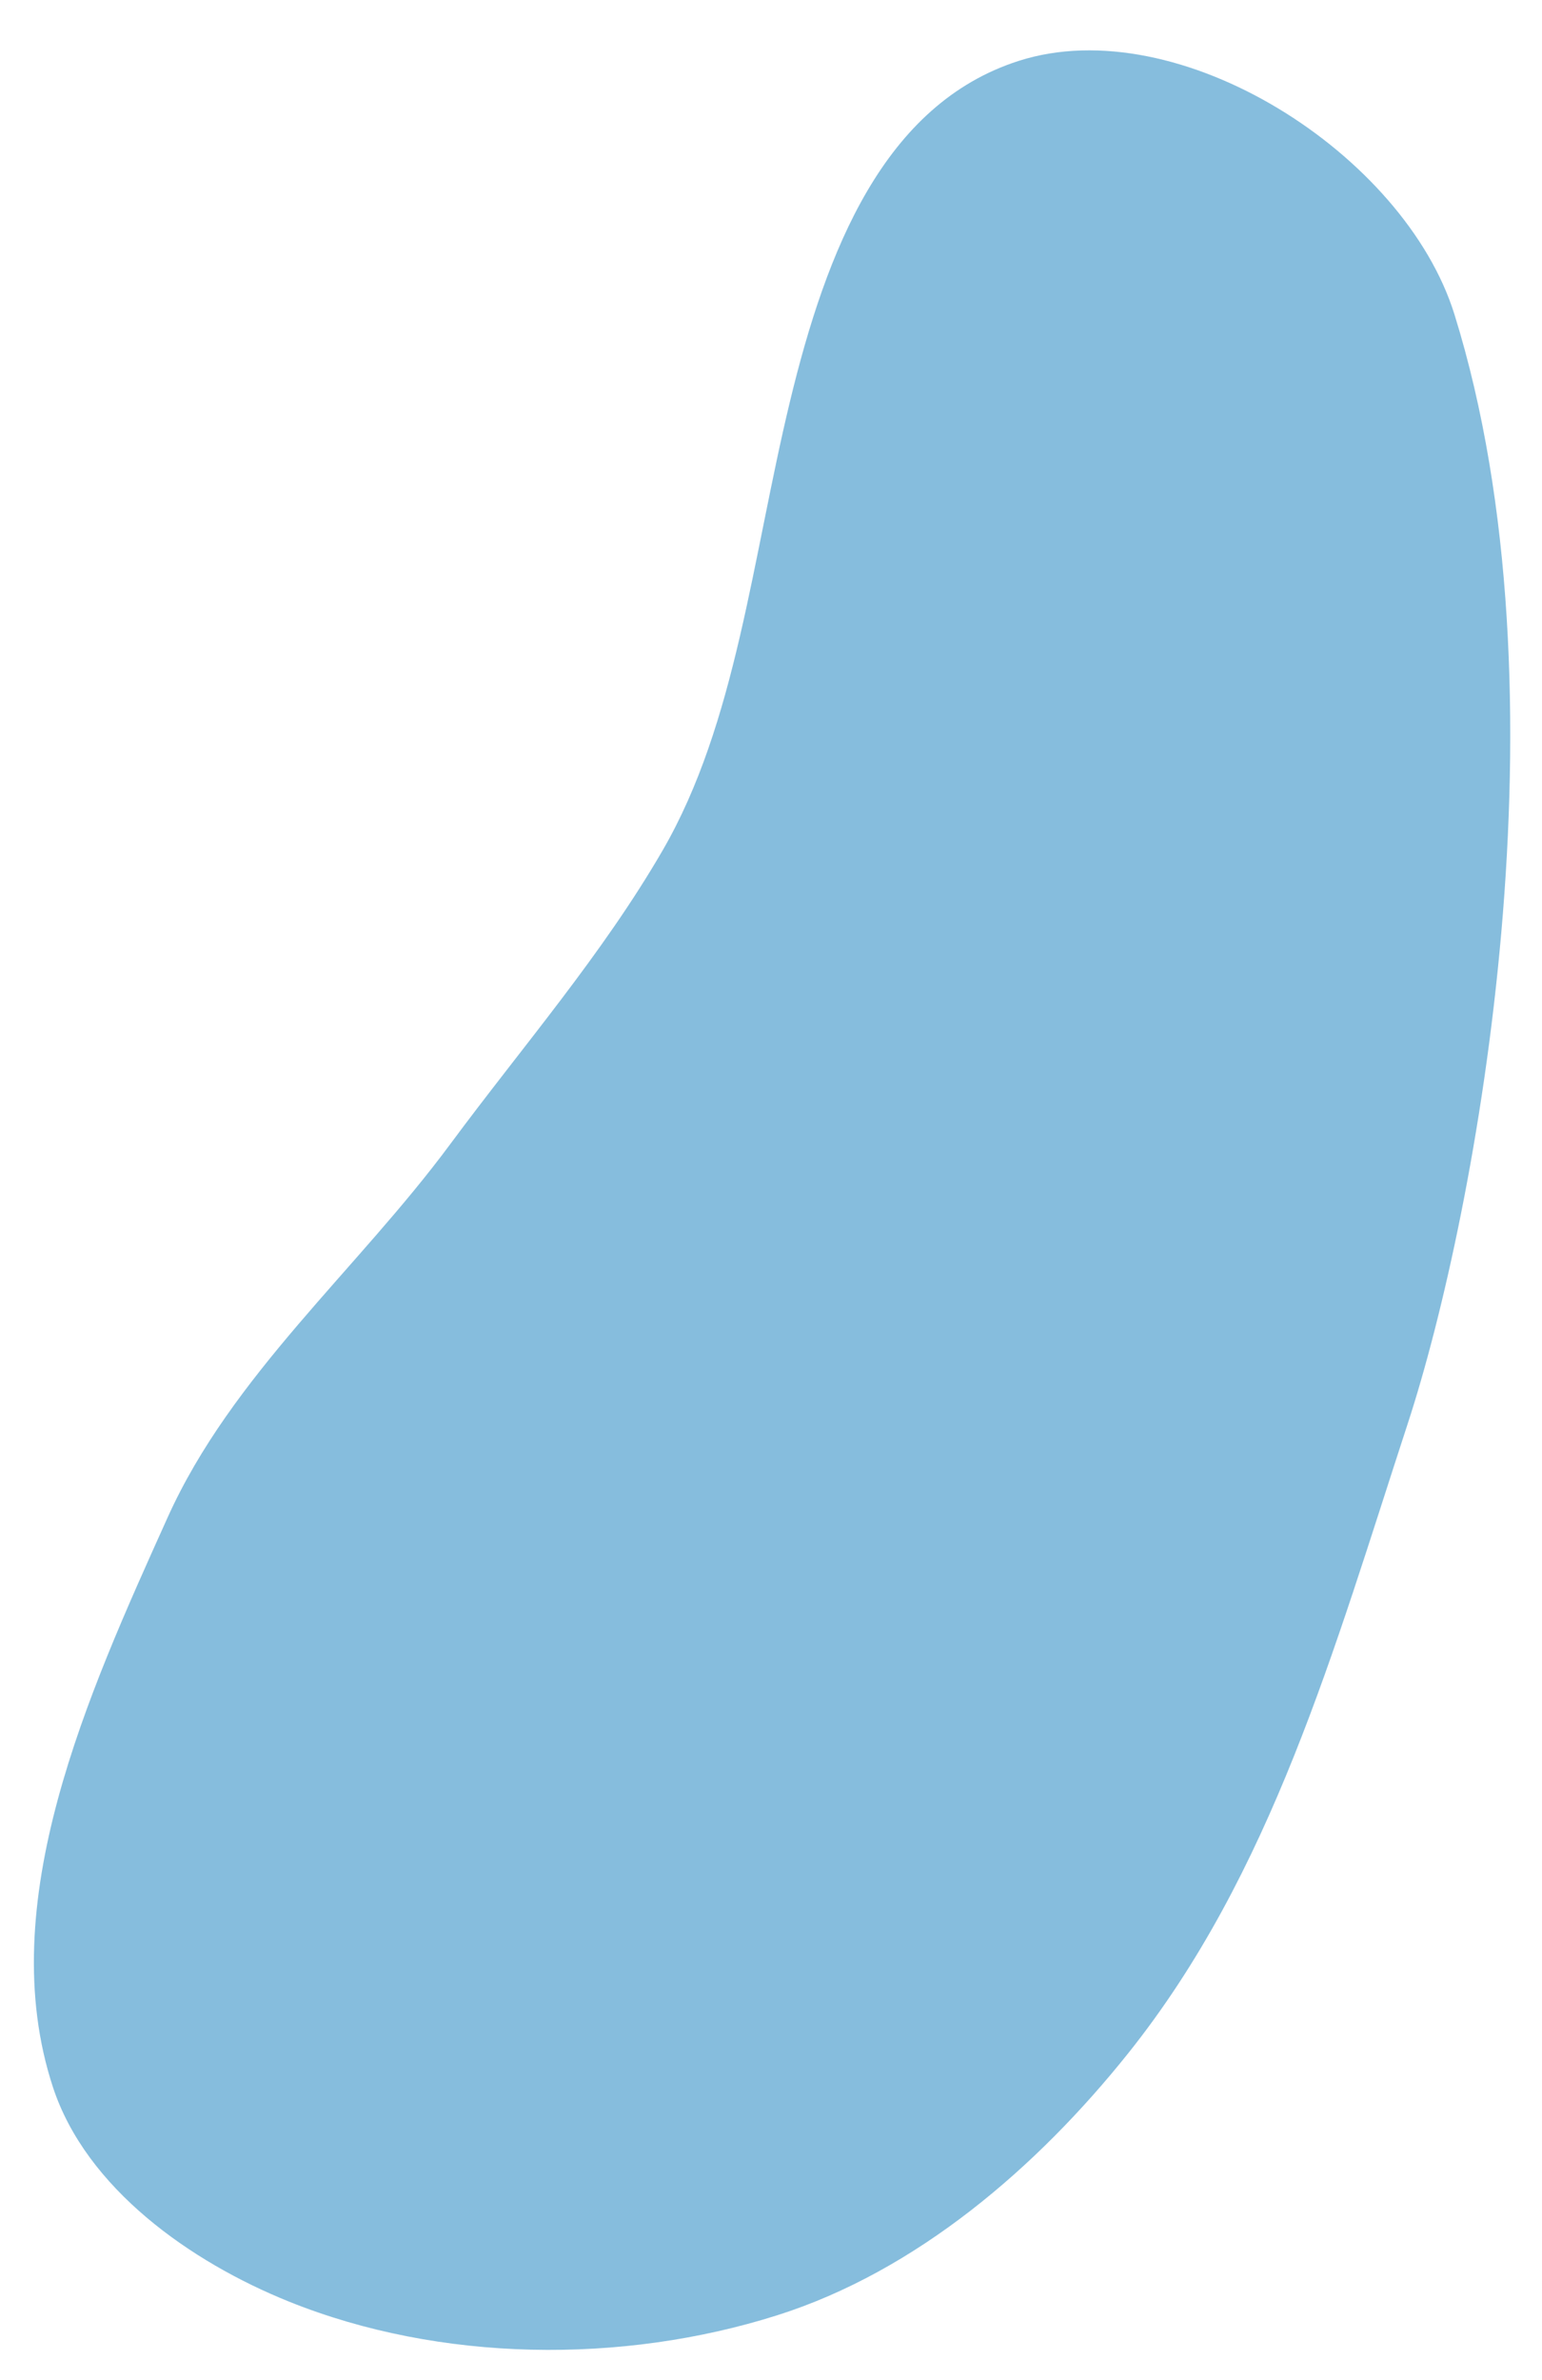 <?xml version="1.0" encoding="UTF-8" standalone="no"?>
<!-- Created with Inkscape (http://www.inkscape.org/) -->

<svg
   width="700"
   height="1080"
   viewBox="0 0 185.208 285.75"
   version="1.1"
   id="svg5"
   inkscape:version="1.1.2 (0a00cf5339, 2022-02-04)"
   sodipodi:docname="plume.svg"
   xmlns:inkscape="http://www.inkscape.org/namespaces/inkscape"
   xmlns:sodipodi="http://sodipodi.sourceforge.net/DTD/sodipodi-0.dtd"
   xmlns="http://www.w3.org/2000/svg"
   xmlns:svg="http://www.w3.org/2000/svg">
  <sodipodi:namedview
     id="namedview7"
     pagecolor="#ffffff"
     bordercolor="#666666"
     borderopacity="1.0"
     inkscape:pageshadow="2"
     inkscape:pageopacity="0.0"
     inkscape:pagecheckerboard="0"
     inkscape:document-units="mm"
     showgrid="false"
     height="1080mm"
     units="px"
     width="500px"
     inkscape:zoom="0.53165938"
     inkscape:cx="426.9651"
     inkscape:cy="546.40247"
     inkscape:window-width="1920"
     inkscape:window-height="1016"
     inkscape:window-x="0"
     inkscape:window-y="27"
     inkscape:window-maximized="1"
     inkscape:current-layer="layer1" />
  <defs
     id="defs2" />
  <g
     inkscape:label="Layer 1"
     inkscape:groupmode="layer"
     id="layer1">
    <path
       id="path153"
       style="fill:#86bddd;fill-rule:evenodd;stroke-width:0.265;stroke:none;fill-opacity:1"
       inkscape:transform-center-x="6.1928652"
       inkscape:transform-center-y="0.68272529"
       d="M 135.517,246.499 C 124.571,260.207 110.063,272.679 93.338,277.972 74.703,283.871 52.856,283.628 34.722,276.332 22.878,271.568 10.349,262.721 6.362,250.593 -0.901,228.496 10.575,203.391 20.132,182.185 27.83,165.104 42.921,152.438 54.067,137.379 62.704,125.711 72.315,114.652 79.592,102.09 88.44,86.815 90.326,67.089 94.879,48.213 c 4.386,-18.187 11.282,-35.714 27.479,-40.903 19.22,-6.157 46.342,11.173 52.337,30.445 14.167,45.544 2.733,107.642 -5.618,133.18 -8.93,27.309 -16.362,54.027 -33.56,75.564 z"
       sodipodi:nodetypes="aaaaaasssssa" />
  </g>
</svg>
